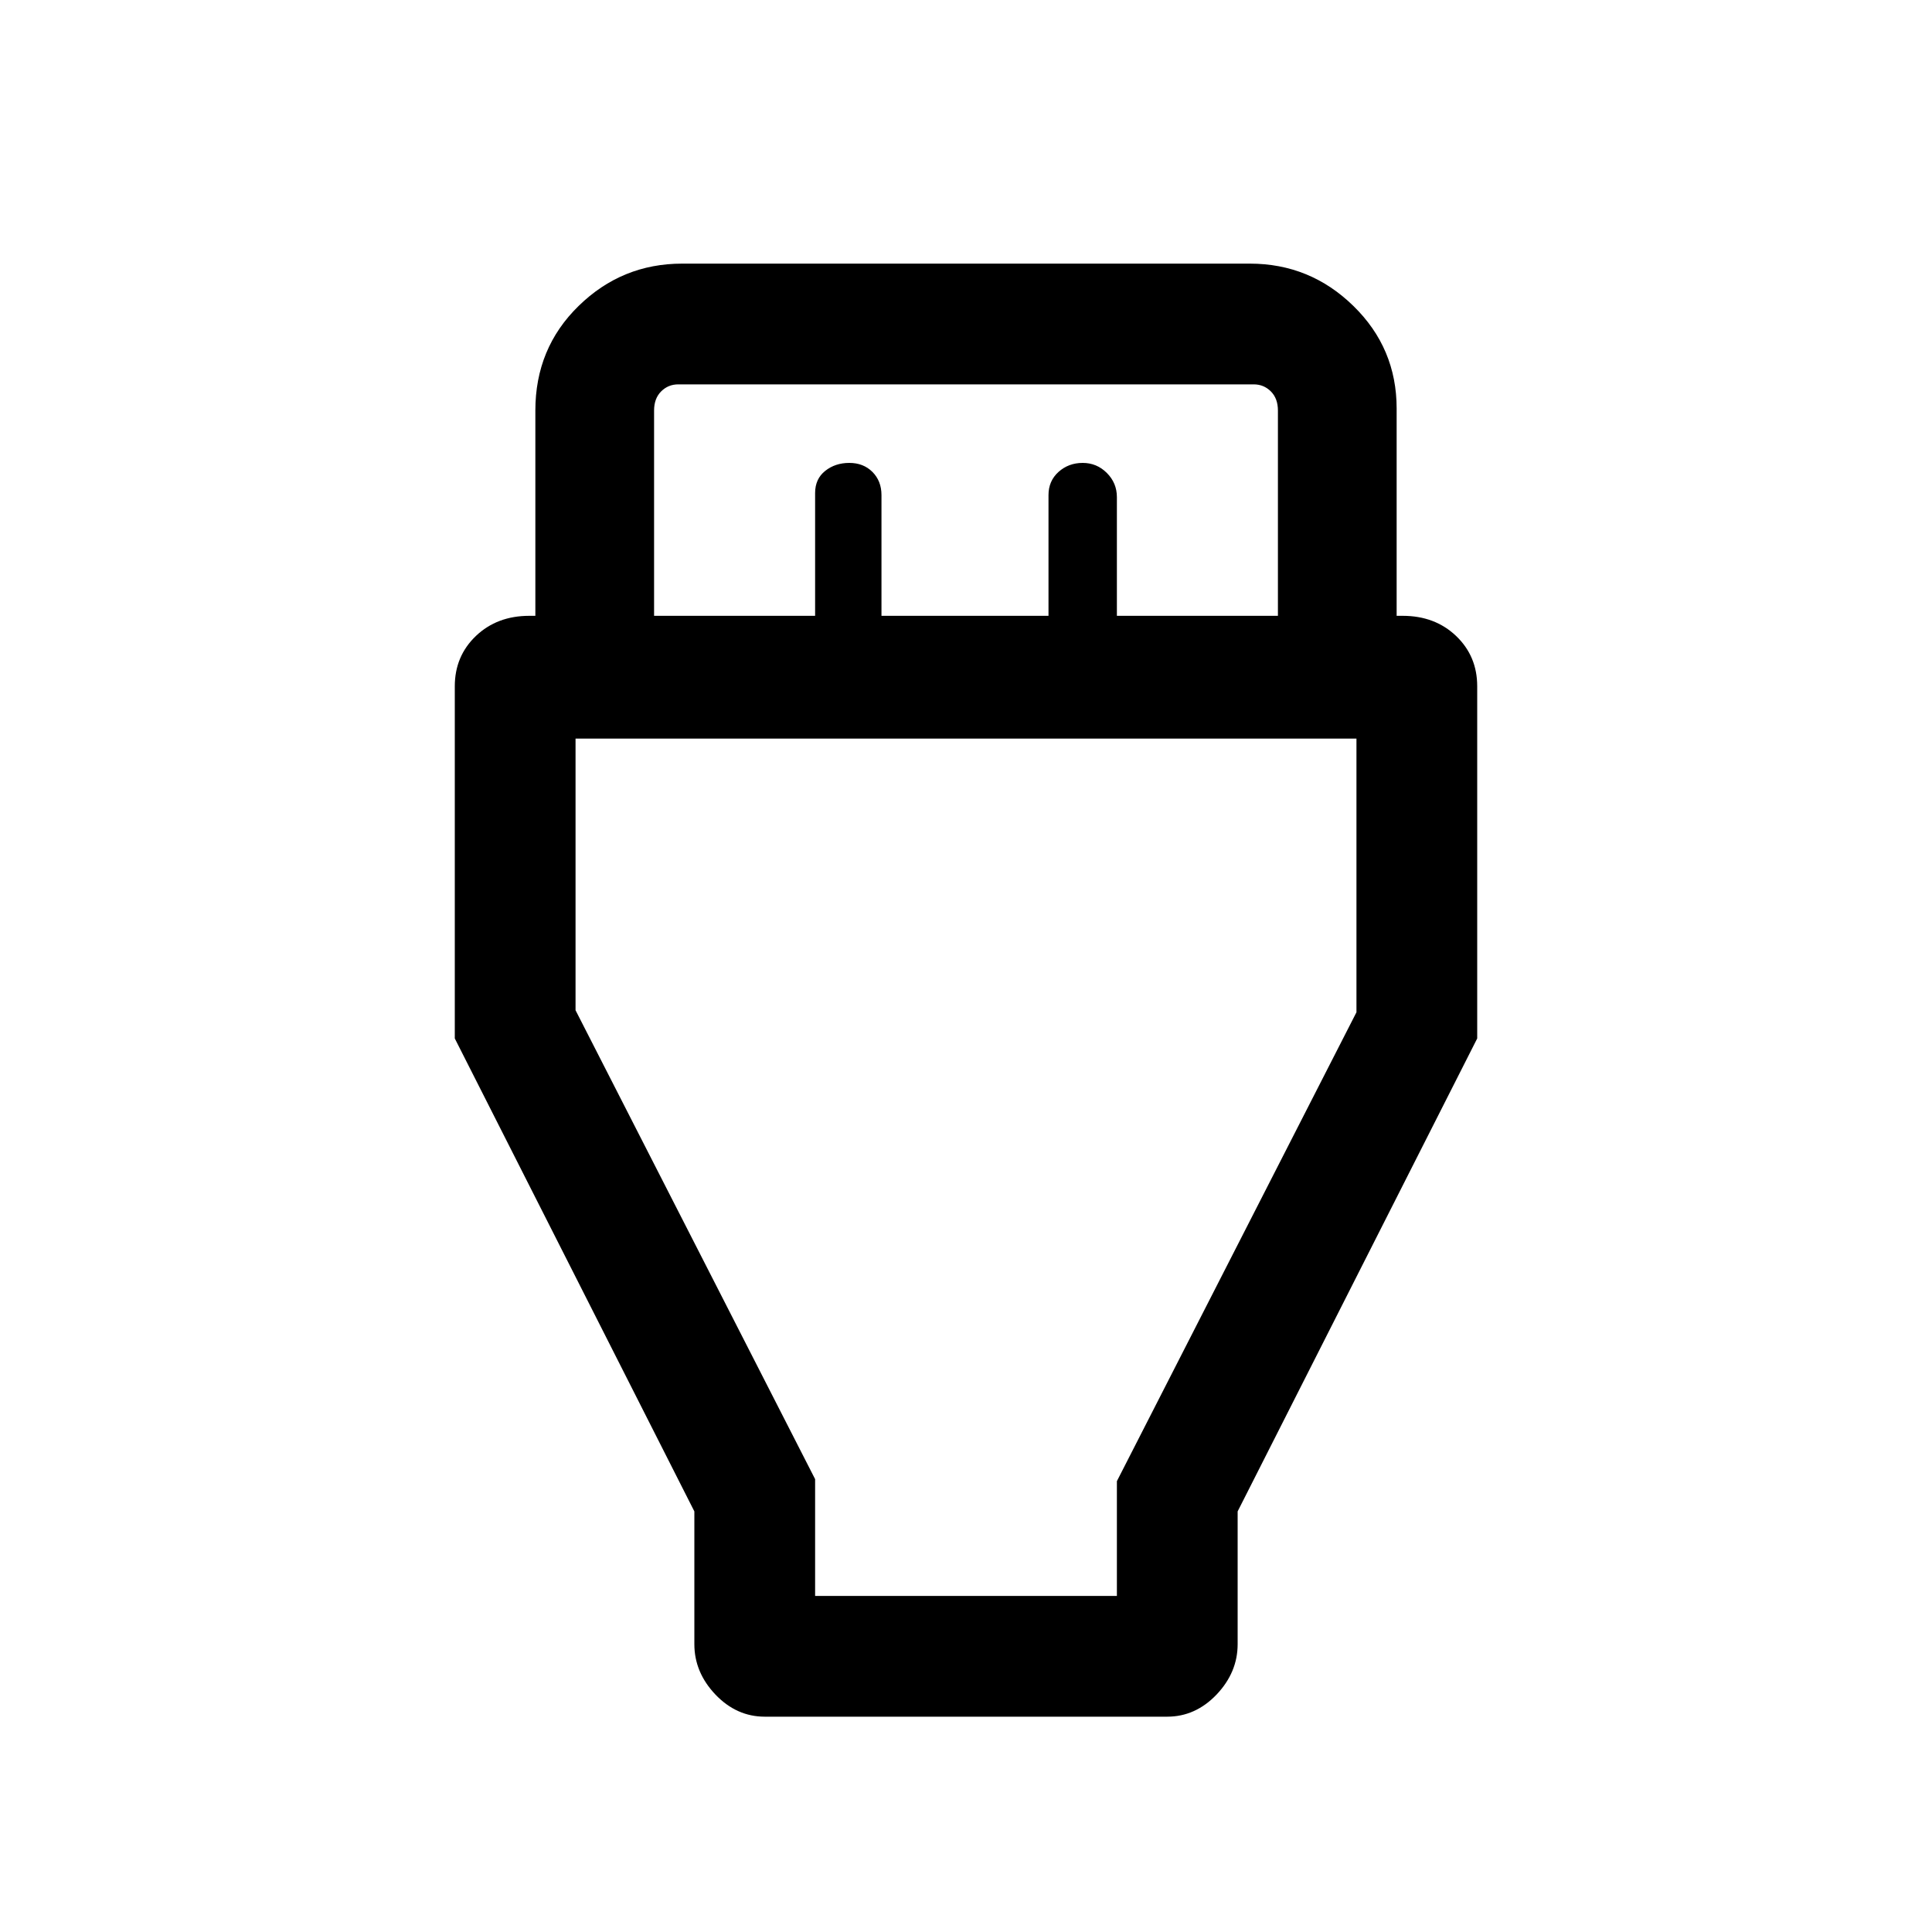 <svg xmlns="http://www.w3.org/2000/svg" height="20" width="20"><path d="m7.188 15.646-2.48-4.896V7.104q0-.312.219-.521.219-.208.552-.208h.063V4.25q0-.646.448-1.083.448-.438 1.072-.438h5.876q.624 0 1.072.438.448.437.448 1.062v2.146h.063q.333 0 .552.208.219.209.219.521v3.646l-2.48 4.896v1.375q0 .291-.218.521-.219.229-.511.229H7.917q-.292 0-.511-.229-.218-.23-.218-.521Zm-.417-9.271h1.667V5.104q0-.146.104-.229.104-.083.25-.083.146 0 .239.093.094.094.094.24v1.25h1.729v-1.25q0-.146.104-.24.104-.093.25-.093.146 0 .25.104.104.104.104.25v1.229h1.667V4.25q0-.125-.073-.198-.073-.073-.177-.073H7.021q-.104 0-.177.073t-.073.198Zm1.667 10.146h3.124v-1.188l2.48-4.854V7.646H5.958v2.812l2.48 4.854ZM10 12.062Z"/></svg>